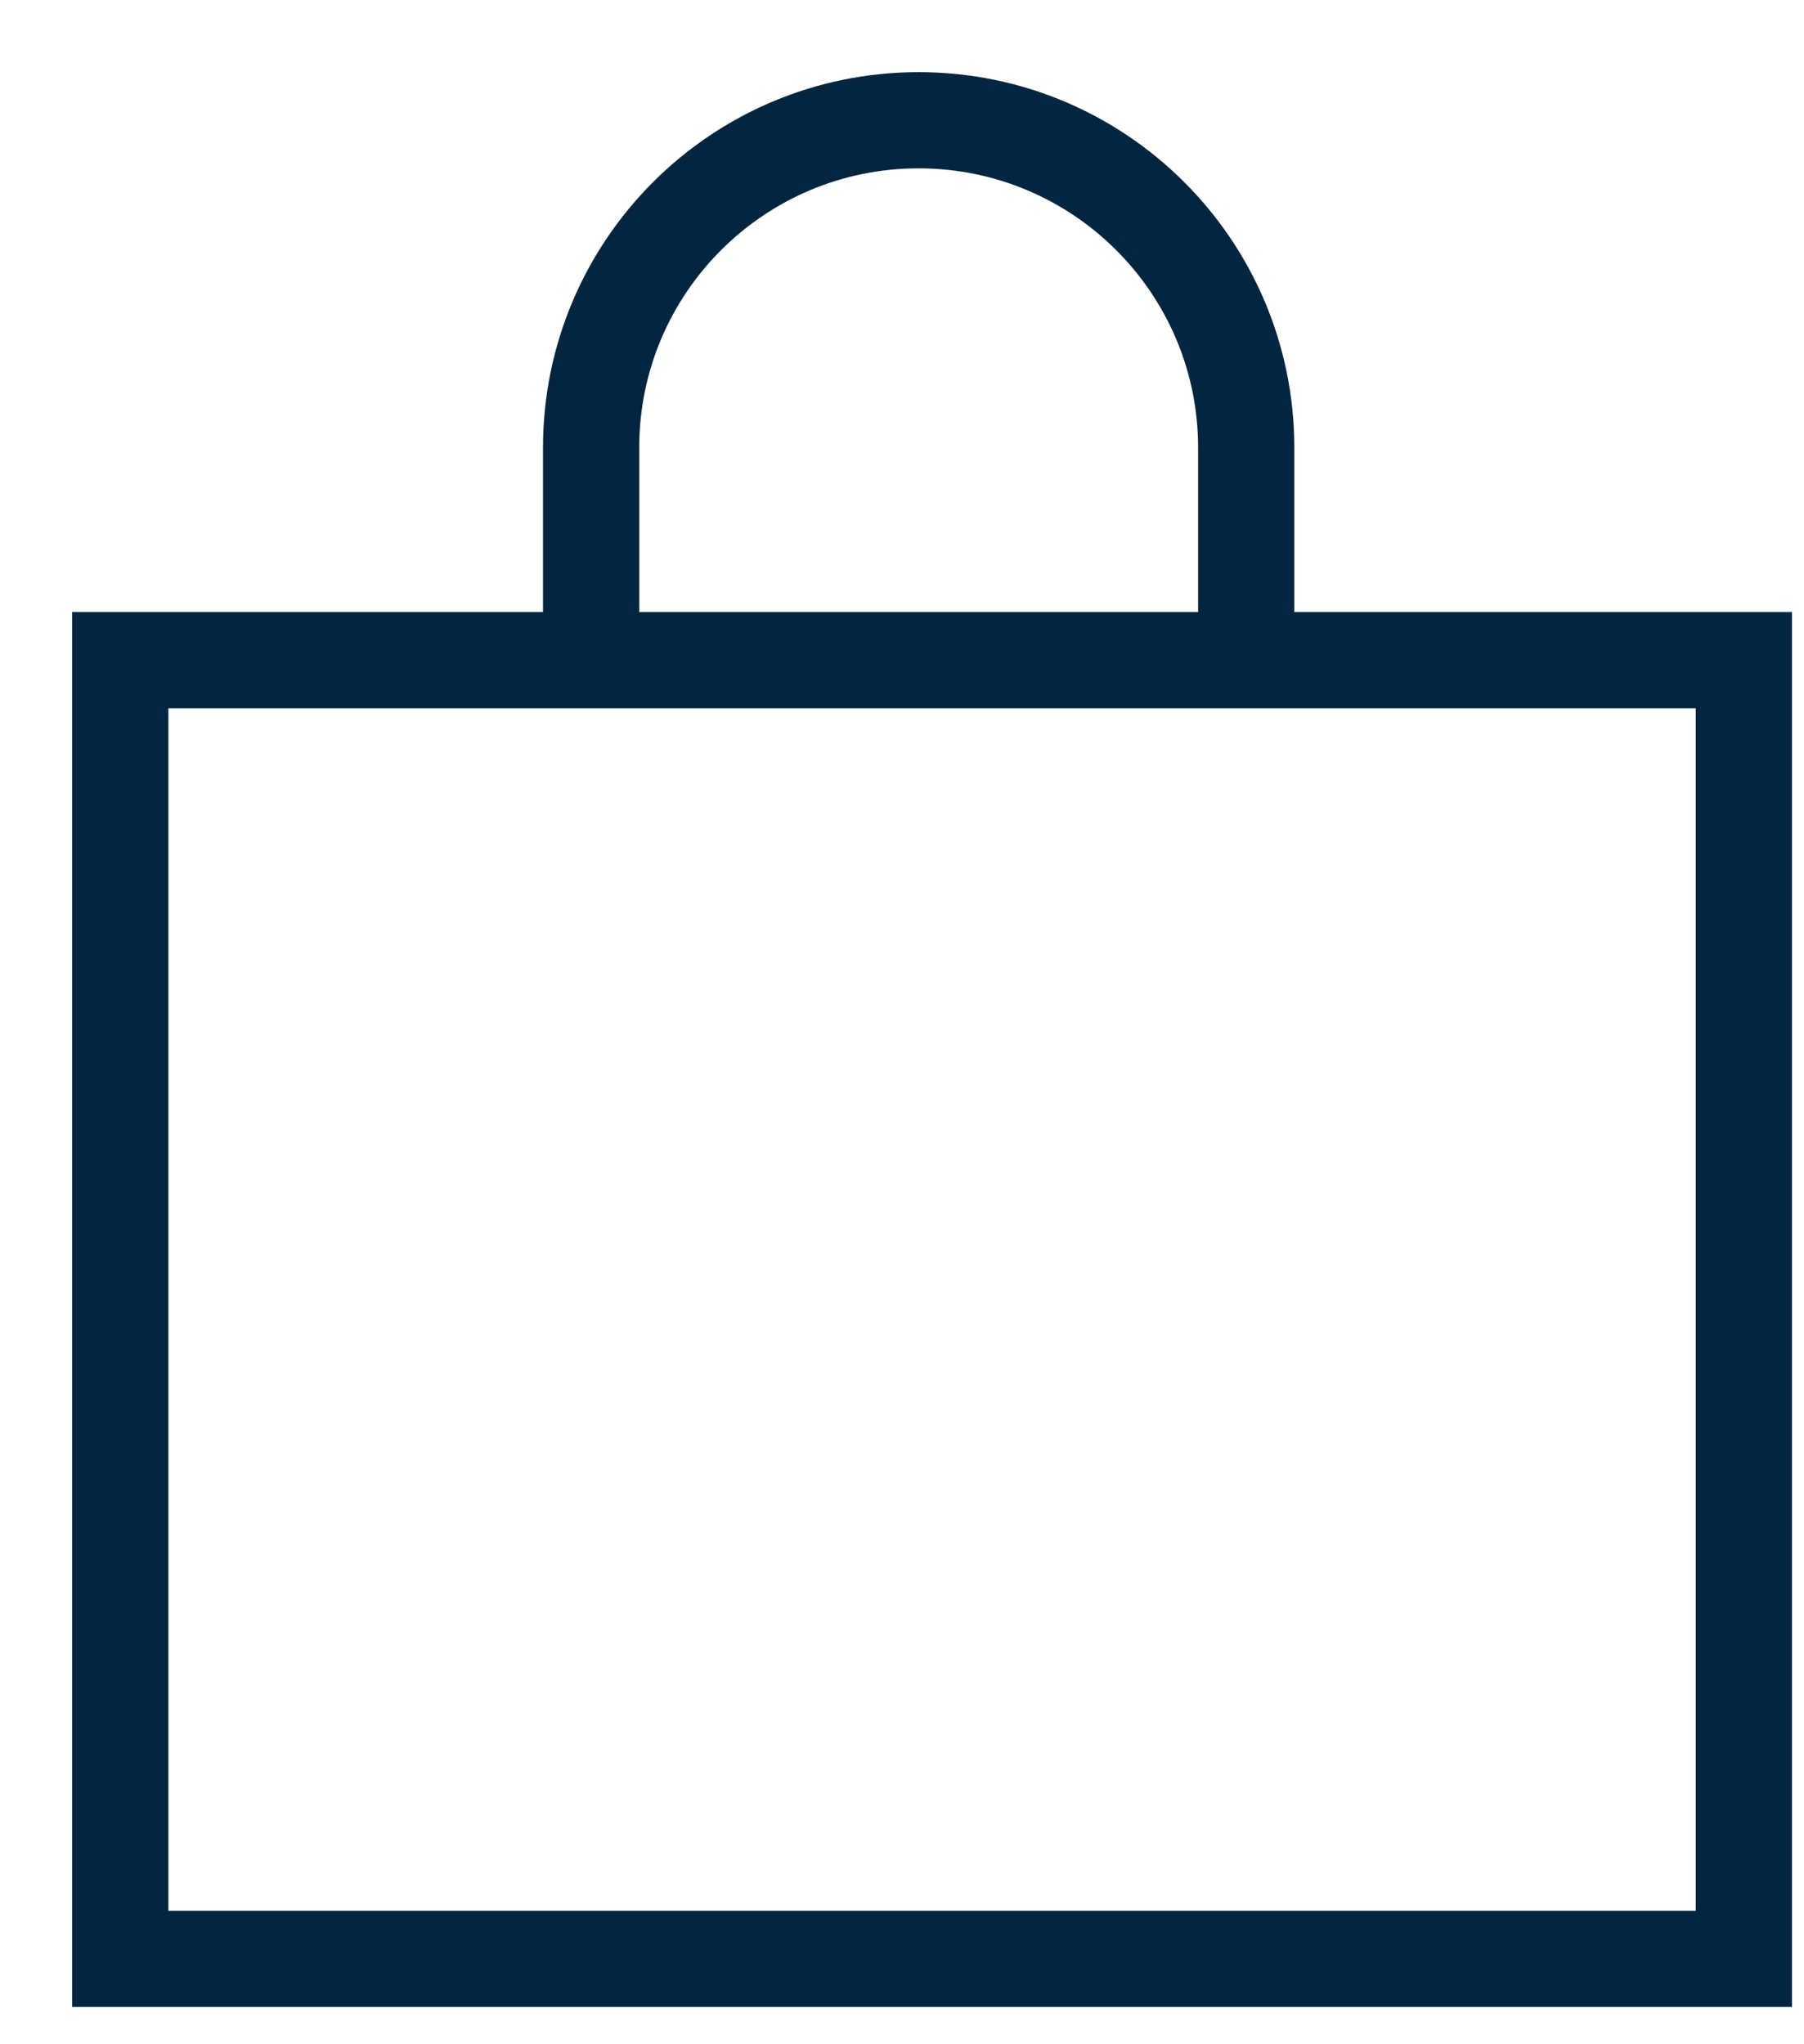 <svg class="icon icon__cart" width="15px" height="17px" viewBox="0 0 15 17" version="1.1" xmlns="http://www.w3.org/2000/svg" xmlns:xlink="http://www.w3.org/1999/xlink">
          <g stroke="none" stroke-width="1" fill="none" fill-rule="evenodd">
              <g transform="translate(-1345, -22)" stroke="#032540" stroke-width="0.8">
                  <g transform="translate(1346, 23)">
                      <path d="M3.915,4.493 C3.915,4.123 3.915,3.821 3.915,3.586 C3.915,3.395 3.915,3.107 3.915,2.723 C3.915,1.219 5.134,-2.66453526e-15 6.638,-2.66453526e-15 C8.142,-2.66453526e-15 9.362,1.219 9.362,2.723 C9.362,3.078 9.362,3.344 9.362,3.521 C9.362,3.761 9.362,4.071 9.362,4.45"></path>
                      <rect x="0" y="4.49" width="13.5" height="10.8"></rect>
                  </g>
              </g>
          </g>
      </svg>